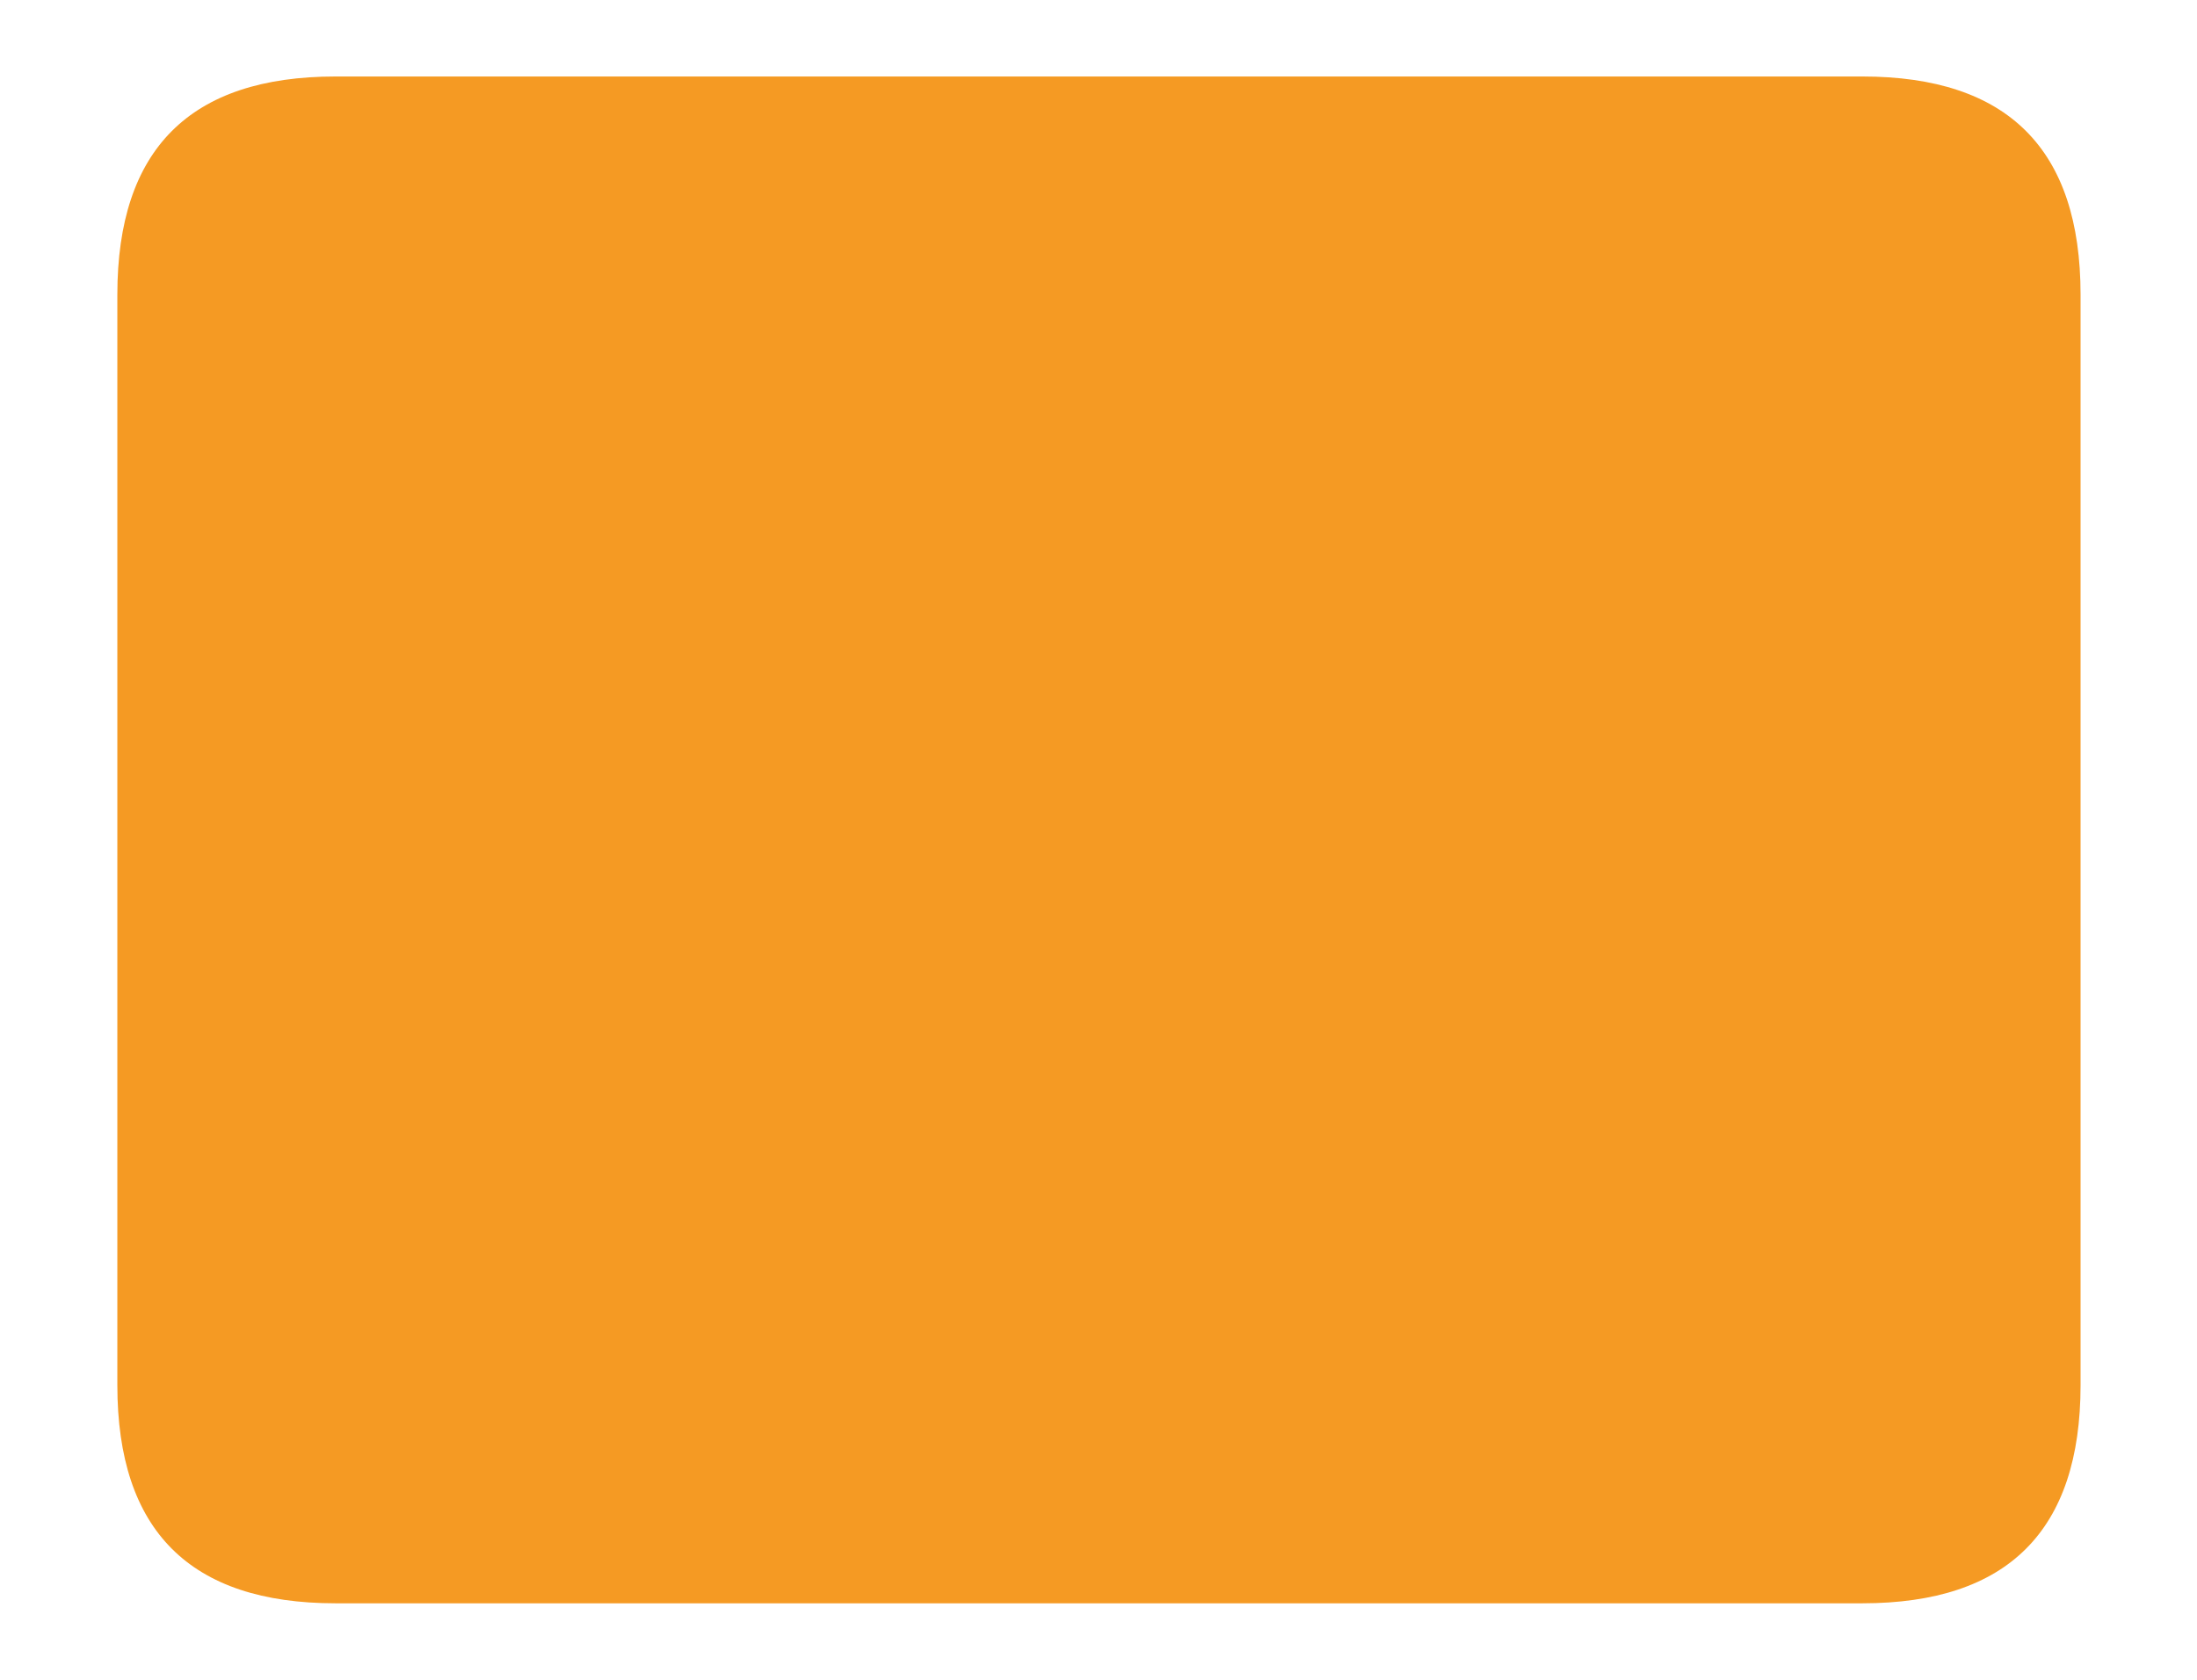 ﻿<?xml version="1.0" encoding="utf-8"?>
<svg version="1.1" xmlns:xlink="http://www.w3.org/1999/xlink" width="17px" height="13px" xmlns="http://www.w3.org/2000/svg">
  <g transform="matrix(1 0 0 1 -15 -61 )">
    <path d="M 0.908 2.28  C 0.908 1.155  1.47 0.592  2.596 0.592  L 14.411 0.592  C 15.536 0.592  16.099 1.155  16.099 2.28  L 16.099 10.72  C 16.099 11.845  15.536 12.408  14.411 12.408  L 2.596 12.408  C 1.47 12.408  0.908 11.845  0.908 10.72  L 0.908 2.28  Z " fill-rule="nonzero" fill="#f59a23" stroke="none" transform="matrix(1 0 0 1 15 61 )" />
  </g>
</svg>